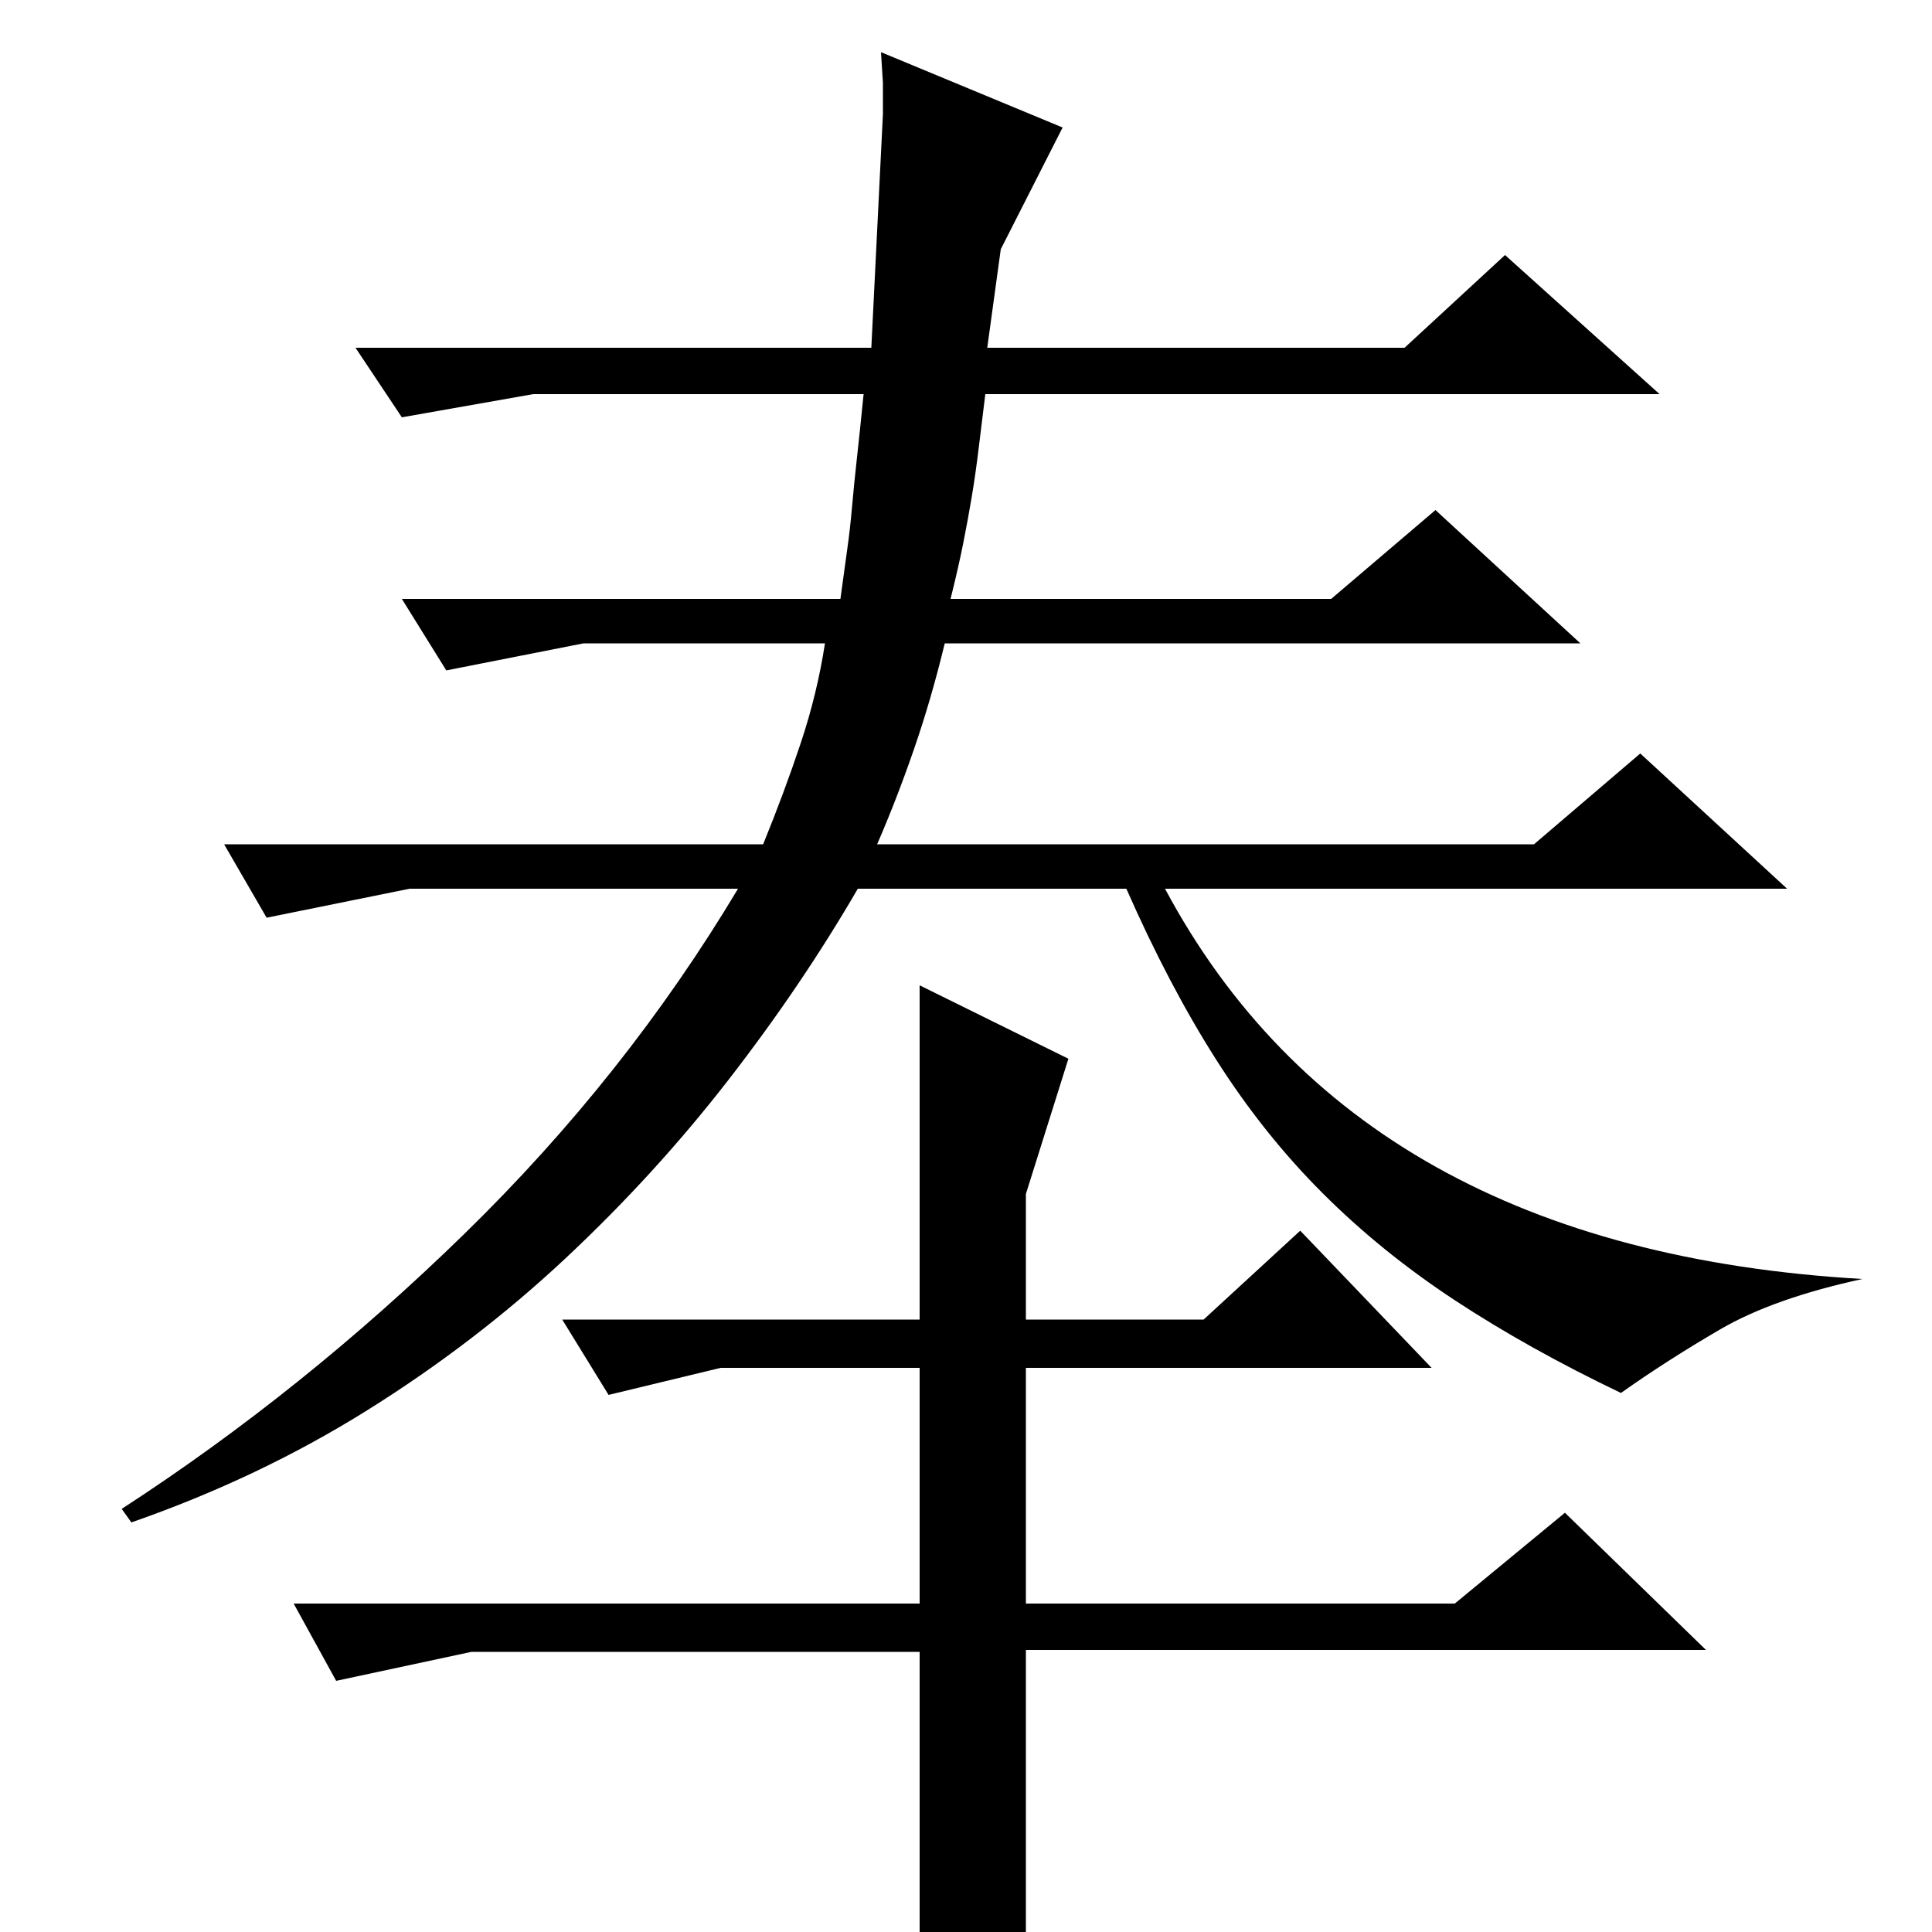 <?xml version="1.0" standalone="no"?>
<!DOCTYPE svg PUBLIC "-//W3C//DTD SVG 1.1//EN" "http://www.w3.org/Graphics/SVG/1.1/DTD/svg11.dtd" >
<svg xmlns="http://www.w3.org/2000/svg" xmlns:xlink="http://www.w3.org/1999/xlink" version="1.1" viewBox="0 -200 1000 1000">
  <g transform="matrix(1 0 0 -1 0 800)">
   <path fill="currentColor"
d="M231 653l-23 37h227q2 15 3.5 25.5t2.5 22t2.5 25t3.5 33.5h-171l-68 -12l-24 36h267l6 121v16t-1 16l94 -39l-32 -63l-7 -51h216l52 48l80 -72h-349q-2 -16 -3.5 -28.5t-3.5 -24.5t-4.5 -24.5t-6.5 -28.5h197l54 46l75 -69h-329q-7 -29 -16 -55t-19 -49h340l55 47
l76 -70h-322q100 -187 361 -202q-46 -10 -73.5 -26t-51.5 -33q-48 23 -86 48t-68.5 55.5t-55 69t-46.5 88.5h-139q-29 -50 -67 -99t-84.5 -92.5t-102.5 -78.5t-122 -58l-5 7q94 61 177.5 142.5t141.5 178.5h-170l-74 -15l-22 38h279q11 27 19.5 52.5t12.5 51.5h-125z
M531 317h92l50 46l68 -71h-210v-122h222l57 47l73 -71h-352v-148q-15 -14 -23.5 -22t-31.5 -10v179h-232l-70 -15l-22 40h324v122h-103l-58 -14l-24 39h185v173l77 -38l-22 -70v-65z" />
  </g>

</svg>
